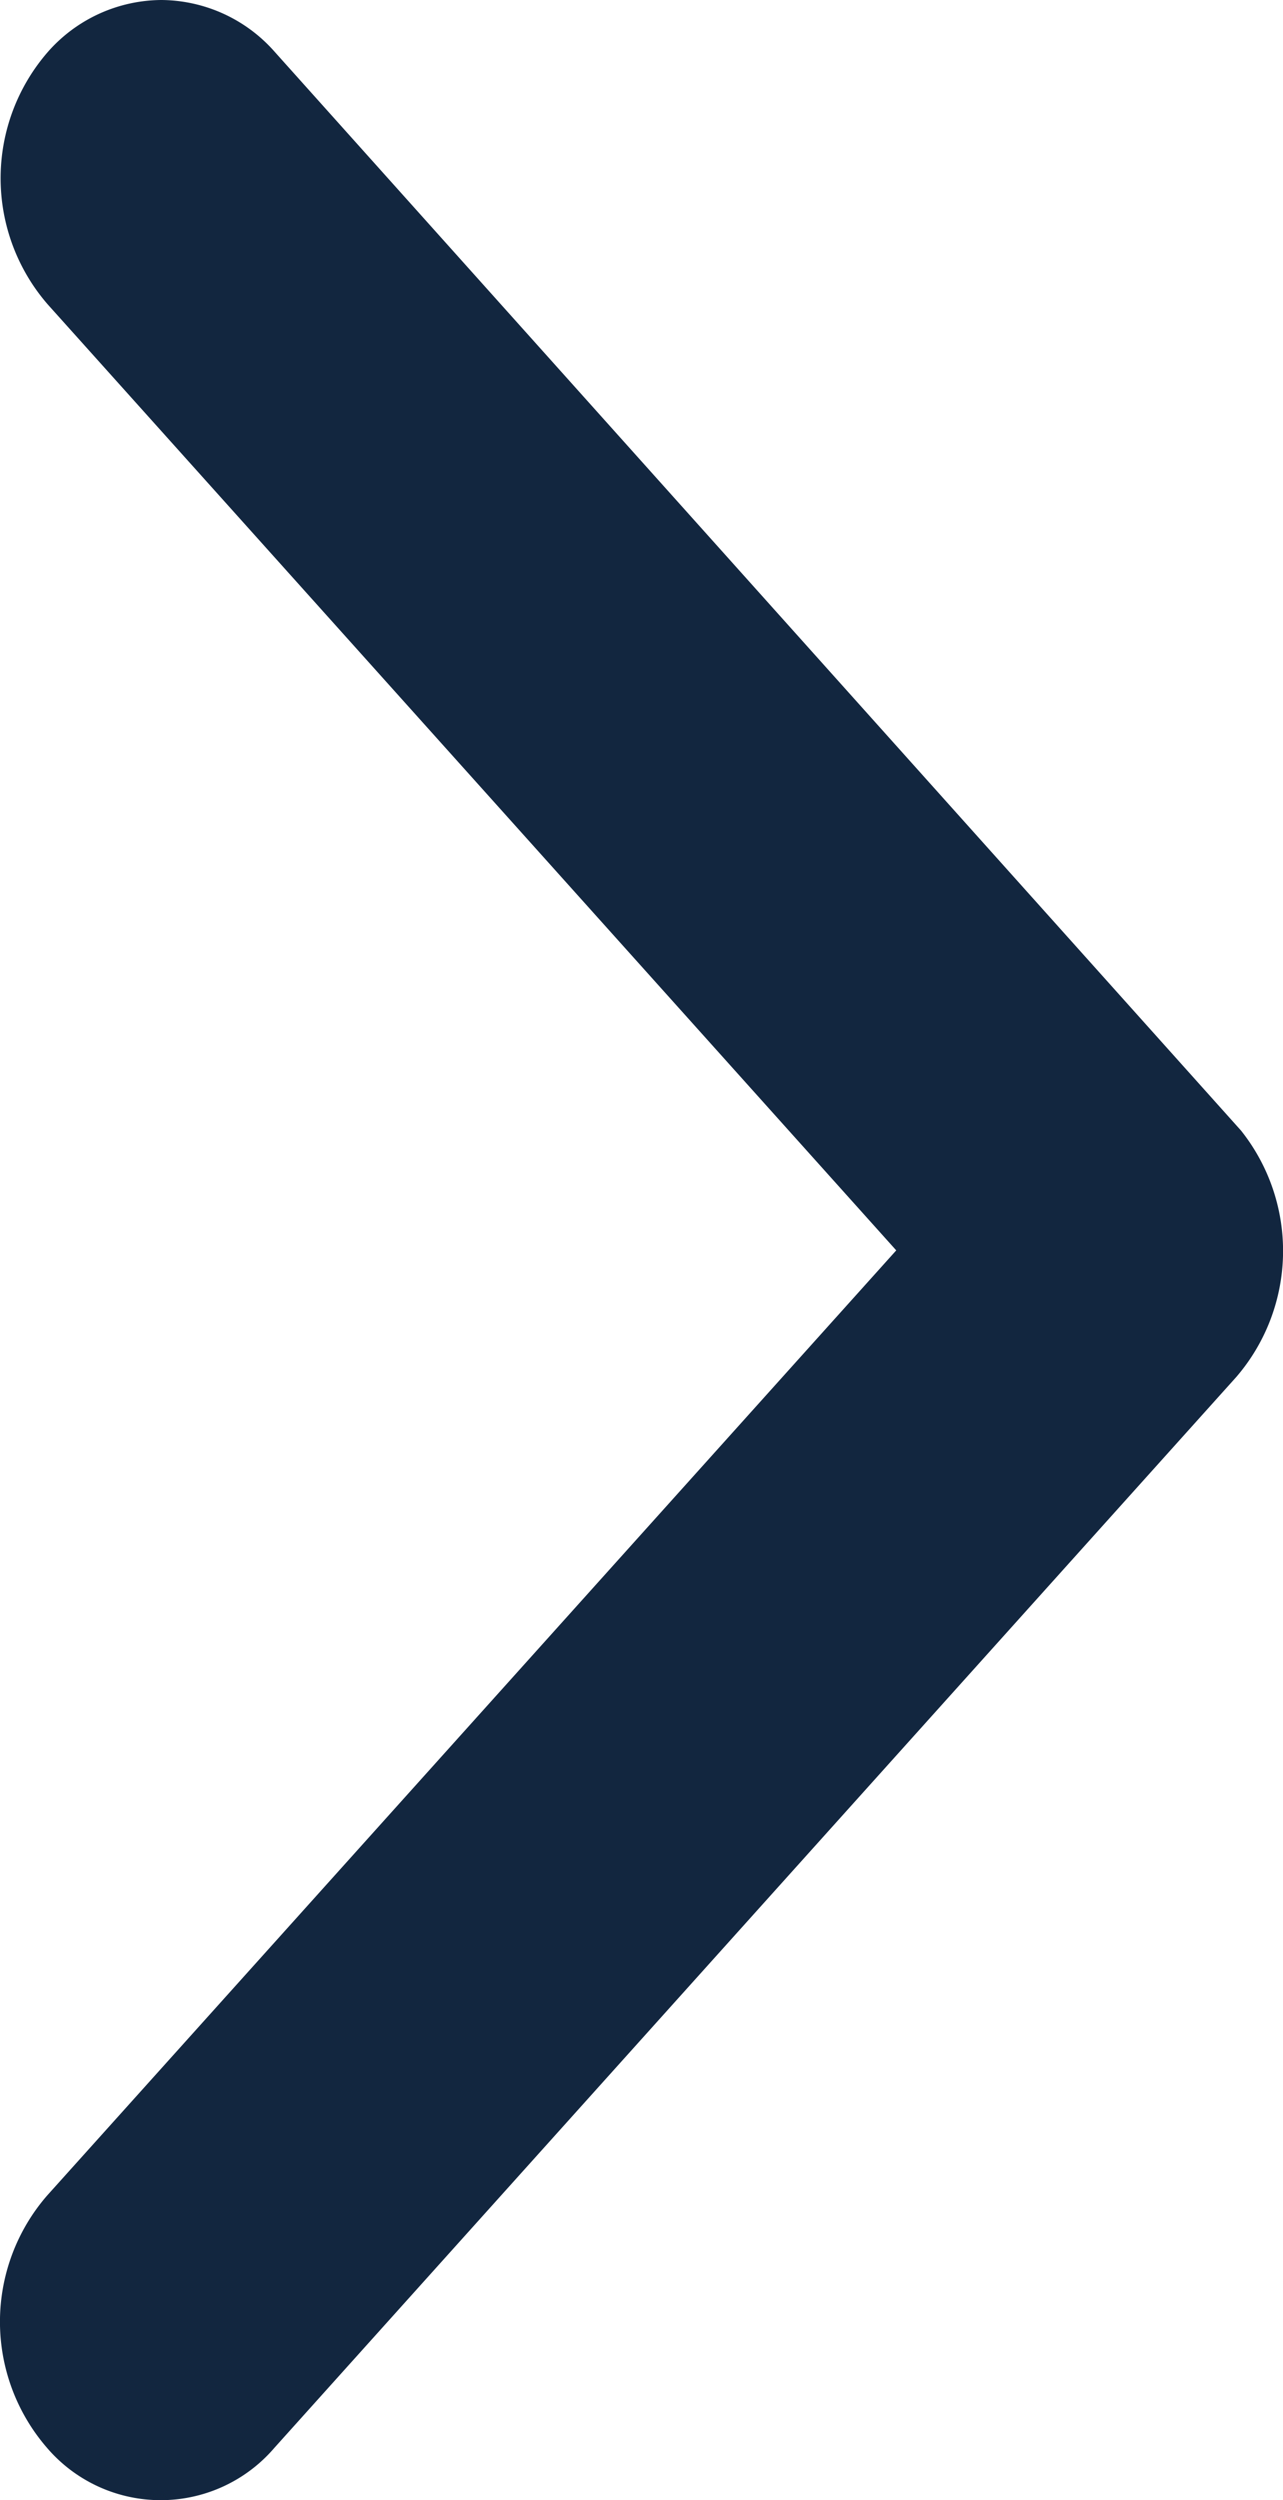 <svg xmlns="http://www.w3.org/2000/svg" width="23.712" height="46.174" viewBox="0 0 23.712 46.174">
  <path id="Icon_ionic-ios-arrow-back" data-name="Icon ionic-ios-arrow-back" d="M16.564,23.093.87,40.55a3.553,3.553,0,0,0,0,4.66,2.767,2.767,0,0,0,4.2,0l17.78-19.78a3.568,3.568,0,0,0,.086-4.55L5.081.962A2.816,2.816,0,0,0,2.982,0a2.816,2.816,0,0,0-2.1.962,3.553,3.553,0,0,0,0,4.66Z" fill="#12263f"/>
</svg>
